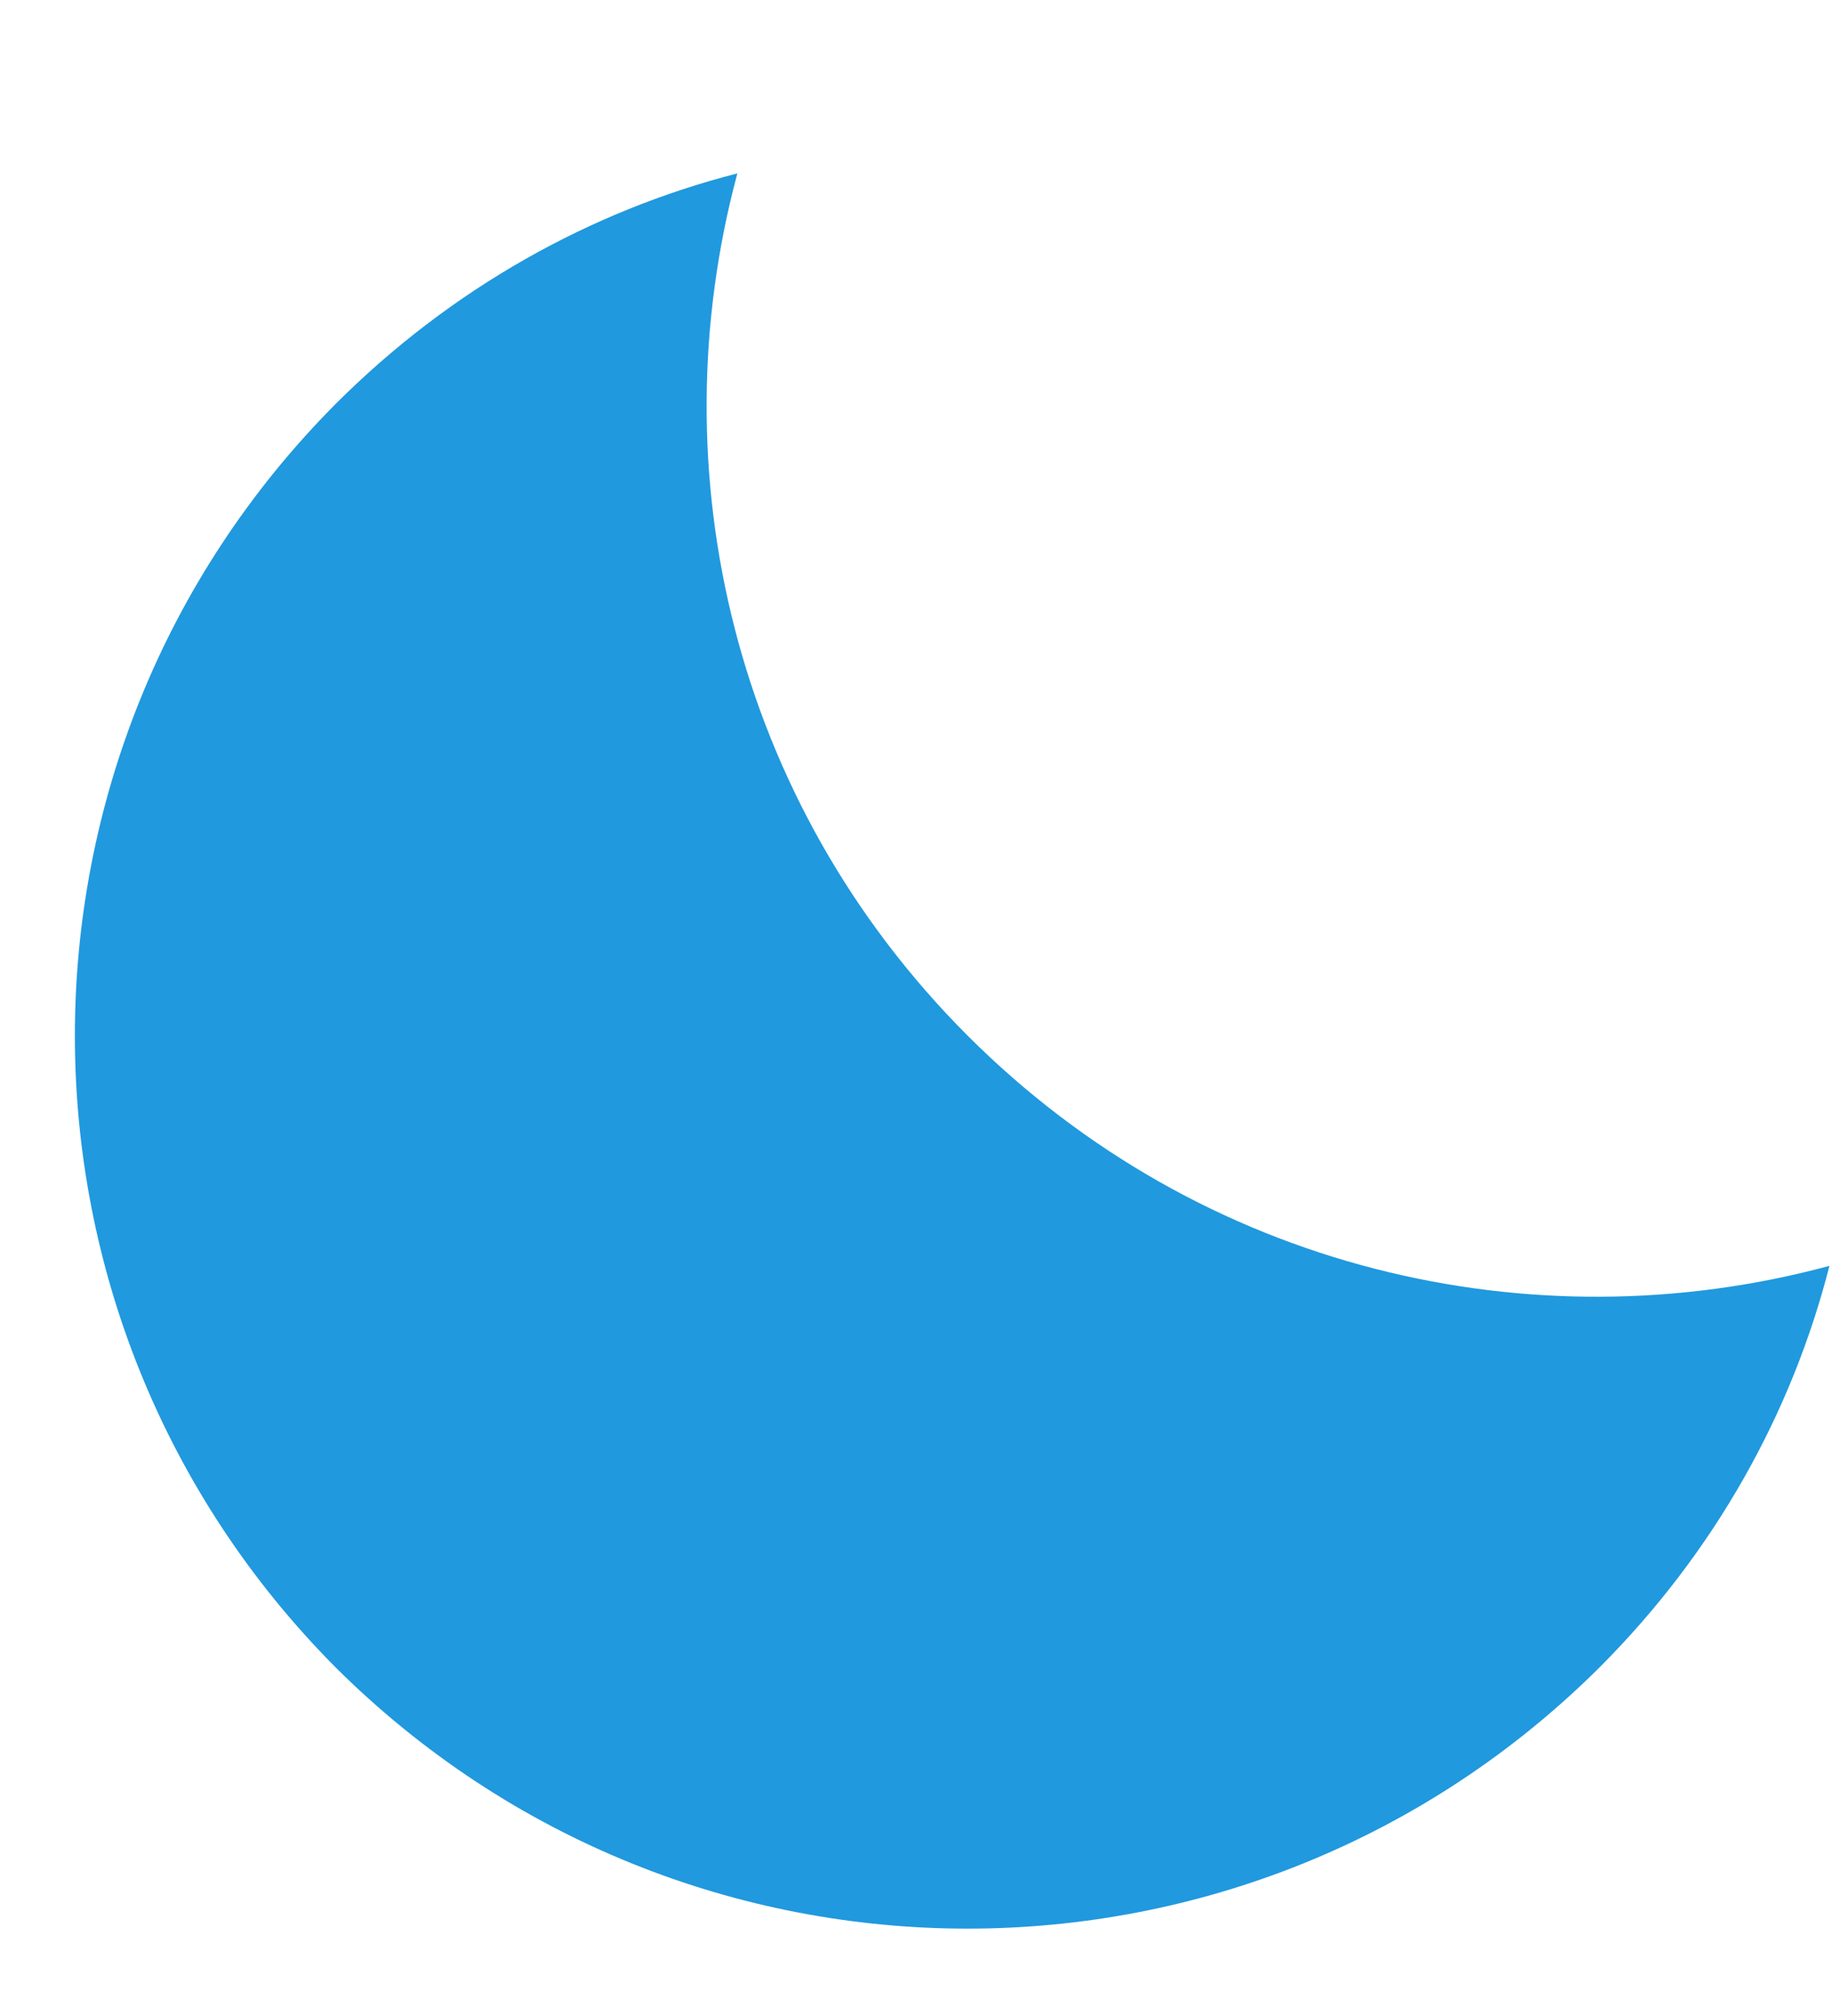 <?xml version="1.0" encoding="utf-8"?>
<!DOCTYPE svg PUBLIC "-//W3C//DTD SVG 1.1//EN" "http://www.w3.org/Graphics/SVG/1.1/DTD/svg11.dtd">
<svg version="1.1" baseProfile="full" 
	xmlns="http://www.w3.org/2000/svg"
	xmlns:xlink="http://www.w3.org/1999/xlink"
	xmlns:ev="http://www.w3.org/2001/xml-events"
	width="10px" height="11px">
<path fill="#2099de" fill-rule="evenodd" d="M9.986 6.907 C9.782 7.706 9.363 8.466 8.73 9.099 C6.82 10.998 3.743 10.998 1.833 9.099 C-0.066 7.19 -0.066 4.112 1.833 2.203 C2.467 1.57 3.226 1.151 4.025 0.946 C3.587 2.573 4.006 4.375 5.282 5.651 C6.558 6.927 8.359 7.346 9.986 6.907 Z"/>
</svg>
